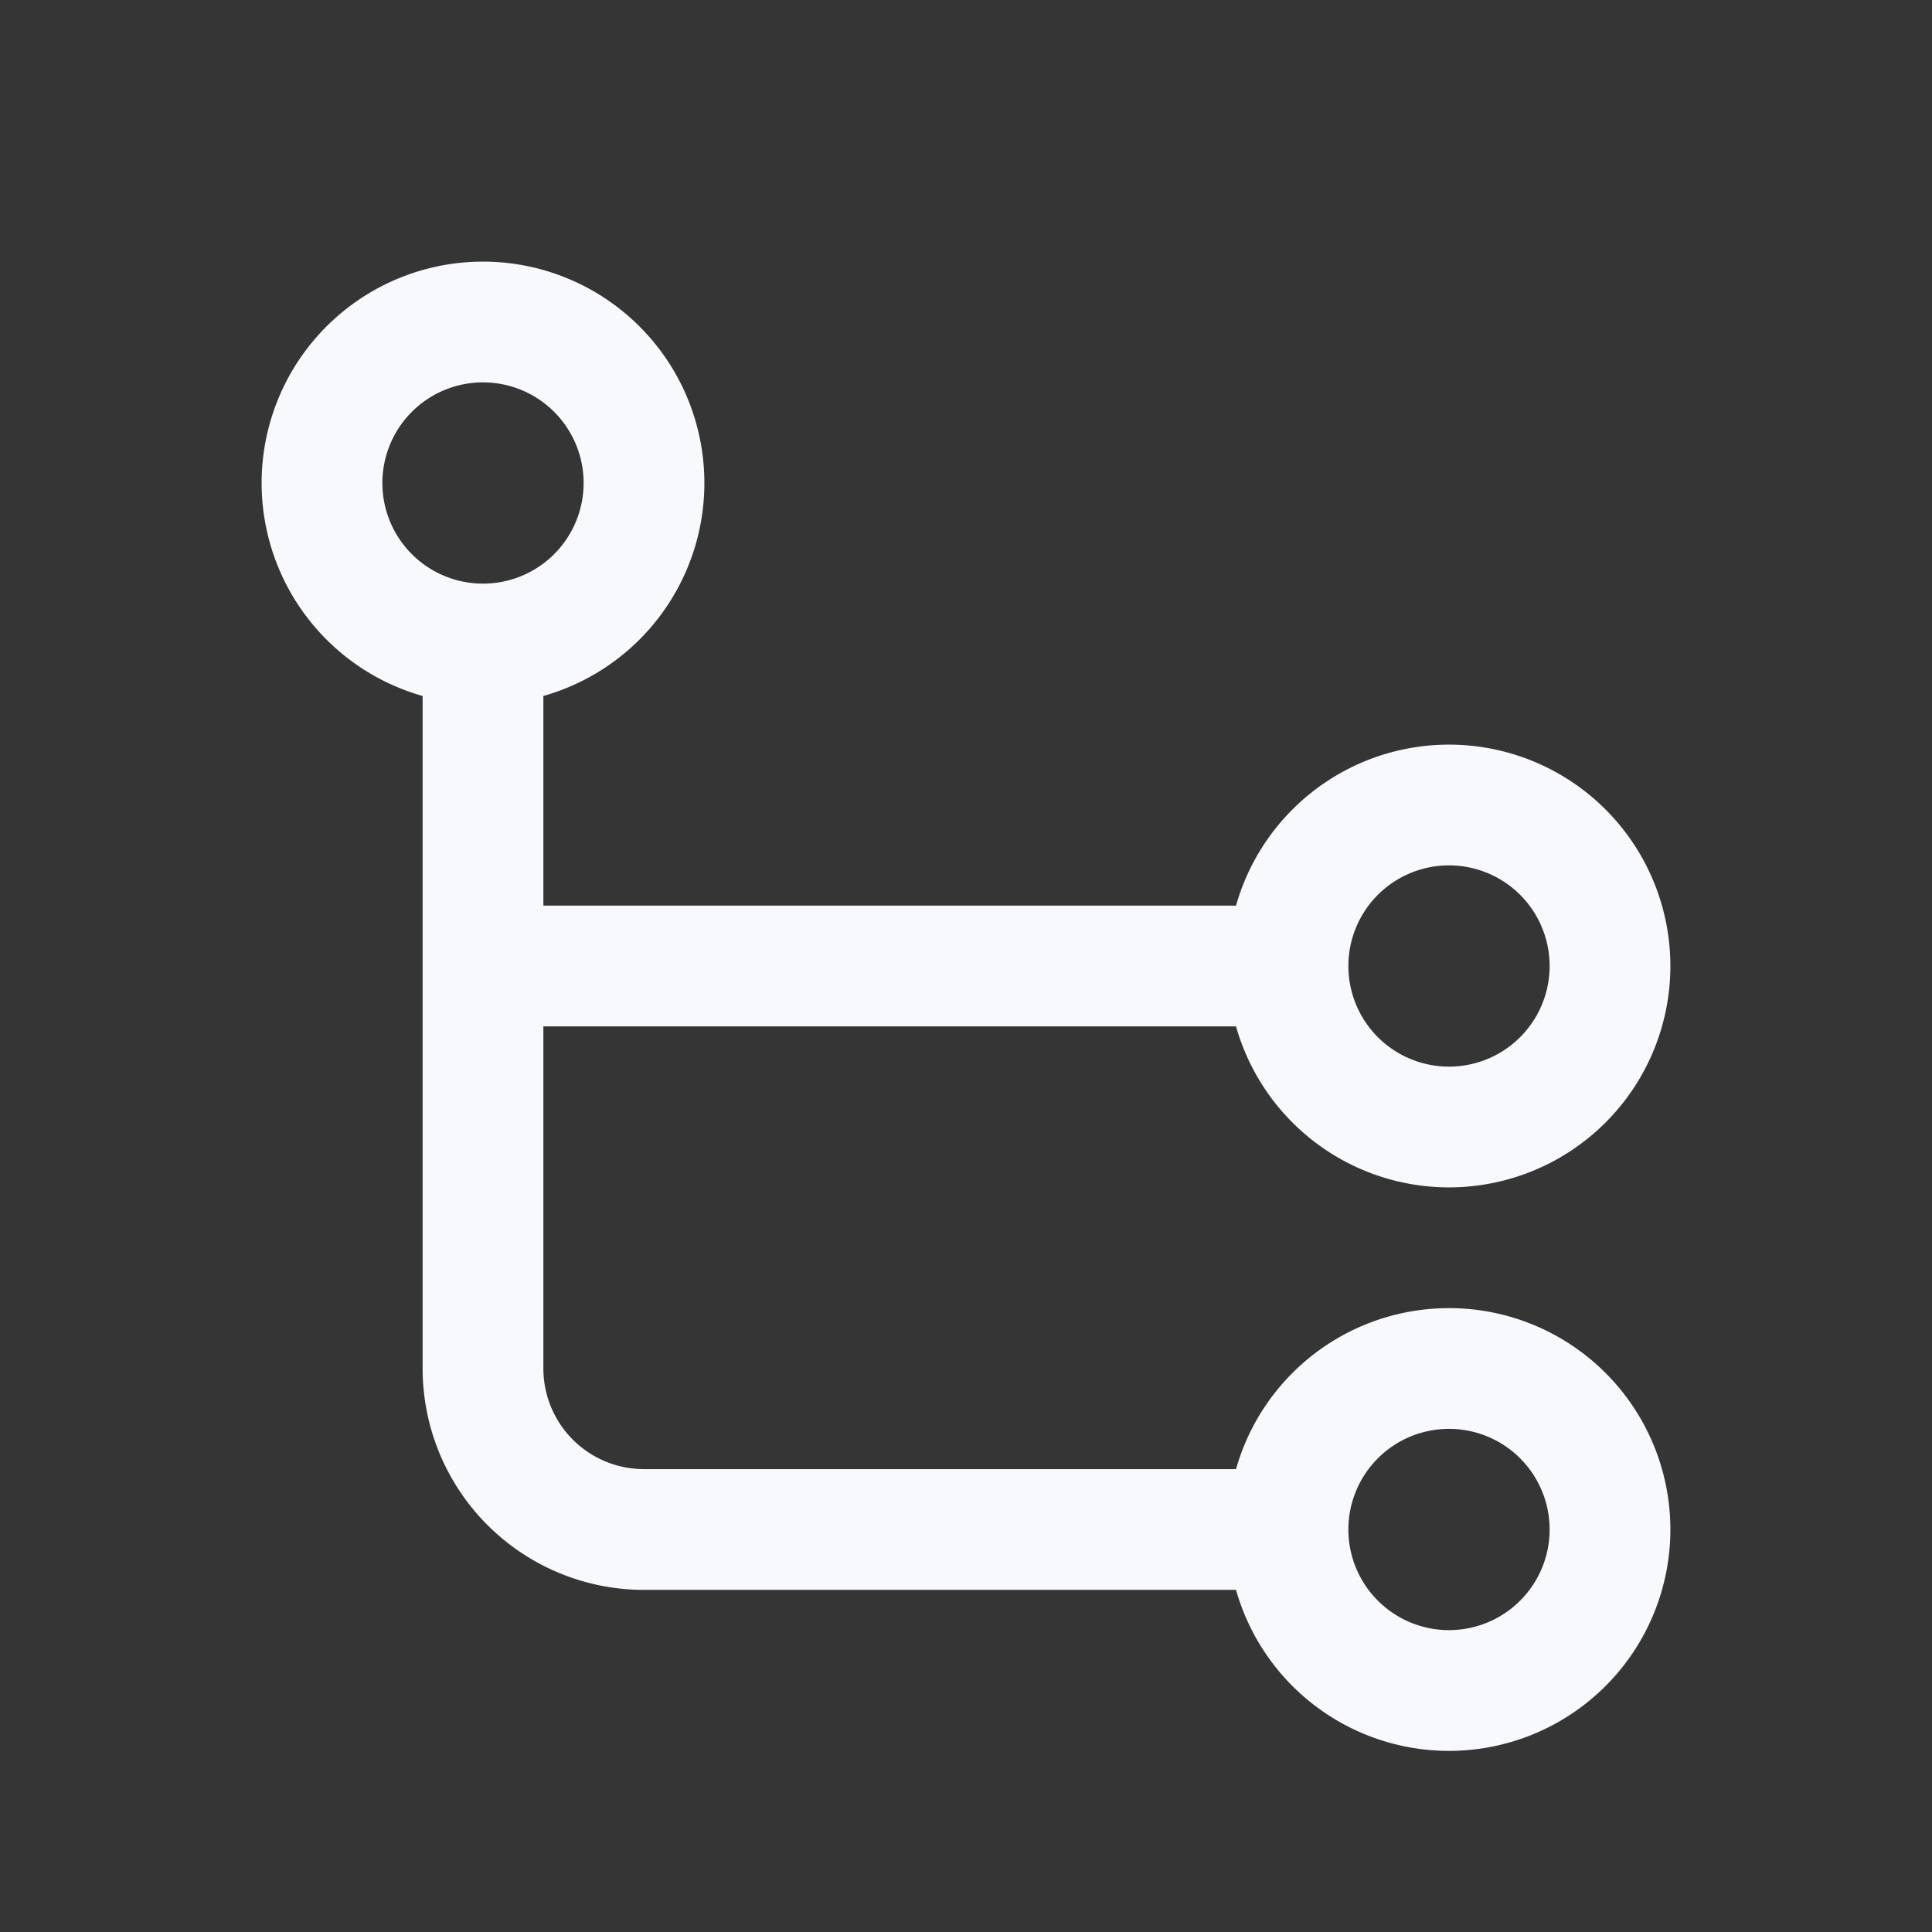 <svg xmlns="http://www.w3.org/2000/svg" width="24" height="24" fill="none"><rect width="100%" height="100%" fill="#333333" stroke="none"/><path fill="#fff" fill-opacity=".01" d="M24 0v24H0V0z"/><path stroke="#F7F9FC" stroke-width="1.5" d="M6 8v9a2 2 0 0 0 2 2h8M6 8a2 2 0 1 0 0-4 2 2 0 0 0 0 4Zm10 11a2 2 0 1 0 4 0 2 2 0 0 0-4 0Zm0-7H6m10 0a2 2 0 1 0 4 0 2 2 0 0 0-4 0Z"/></svg>
